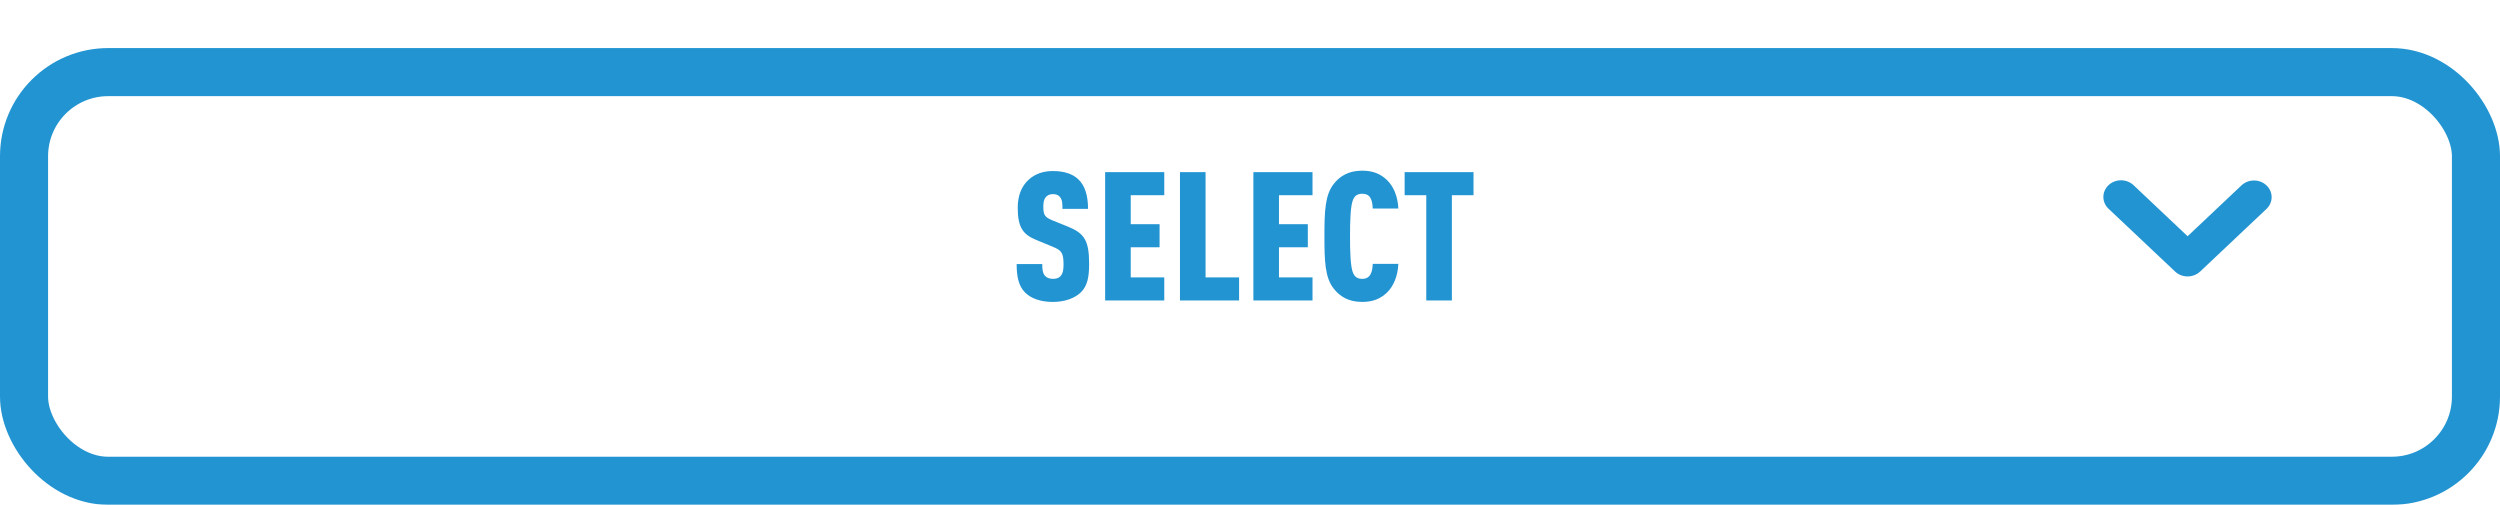 <svg width="208" height="42" viewBox="0 0 208 42" fill="none" xmlns="http://www.w3.org/2000/svg">
<g filter="url(#filter0_d_47_1349)">
<rect x="4" y="4" width="200" height="30" rx="5" fill="white"/>
<rect x="2" y="2" width="204" height="34" rx="7" stroke="#2294D2" stroke-width="4"/>
</g>
<path fill-rule="evenodd" clip-rule="evenodd" d="M183.047 22.595C182.772 22.854 182.398 23 182.009 23C181.62 23 181.246 22.854 180.971 22.595L175.43 17.367C175.155 17.107 175 16.754 175 16.386C175 16.018 175.155 15.666 175.431 15.406C175.706 15.146 176.08 15 176.469 15C176.859 15 177.233 15.146 177.508 15.406L182.009 19.654L186.51 15.406C186.787 15.154 187.158 15.014 187.543 15.017C187.928 15.02 188.297 15.165 188.569 15.422C188.842 15.679 188.996 16.027 189 16.39C189.003 16.754 188.856 17.104 188.588 17.366L183.048 22.596L183.047 22.595Z" fill="#2294D2"/>
<path d="M90.615 21.955C90.615 23.035 90.481 23.785 89.925 24.325C89.445 24.79 88.635 25.12 87.6 25.12C86.55 25.12 85.77 24.82 85.29 24.34C84.766 23.815 84.585 23.065 84.585 21.97H86.716C86.716 22.405 86.746 22.72 86.941 22.945C87.061 23.08 87.27 23.2 87.6 23.2C87.93 23.2 88.141 23.11 88.275 22.93C88.425 22.75 88.486 22.465 88.486 22.03C88.486 21.01 88.32 20.83 87.555 20.515L86.206 19.96C85.126 19.51 84.675 18.94 84.675 17.275C84.675 16.285 84.99 15.46 85.635 14.905C86.145 14.47 86.79 14.23 87.6 14.23C88.546 14.23 89.236 14.47 89.701 14.905C90.285 15.445 90.525 16.3 90.525 17.38H88.395C88.395 17.005 88.395 16.66 88.216 16.42C88.096 16.255 87.915 16.15 87.6 16.15C87.3 16.15 87.106 16.27 86.986 16.435C86.85 16.615 86.805 16.84 86.805 17.2C86.805 17.875 86.925 18.07 87.54 18.325L88.876 18.865C90.225 19.42 90.615 20.02 90.615 21.955ZM96.867 25H91.947V14.32H96.867V16.24H94.077V18.655H96.477V20.575H94.077V23.08H96.867V25ZM103.093 25H98.173V14.32H100.303V23.08H103.093V25ZM109.201 25H104.281V14.32H109.201V16.24H106.411V18.655H108.811V20.575H106.411V23.08H109.201V25ZM116.342 21.955C116.297 22.975 115.937 23.83 115.382 24.355C114.842 24.865 114.212 25.12 113.327 25.12C112.172 25.12 111.467 24.64 110.987 24.04C110.237 23.125 110.192 21.715 110.192 19.66C110.192 17.605 110.237 16.195 110.987 15.28C111.467 14.68 112.172 14.2 113.327 14.2C114.212 14.2 114.842 14.455 115.382 14.965C115.937 15.49 116.297 16.33 116.342 17.35H114.212C114.197 17.05 114.167 16.75 114.047 16.525C113.927 16.27 113.717 16.12 113.327 16.12C112.937 16.12 112.727 16.3 112.607 16.54C112.352 17.035 112.322 18.37 112.322 19.66C112.322 20.95 112.352 22.285 112.607 22.78C112.727 23.02 112.937 23.2 113.327 23.2C113.717 23.2 113.927 23.035 114.047 22.78C114.167 22.555 114.197 22.255 114.212 21.955H116.342ZM122.596 16.24H120.796V25H118.666V16.24H116.866V14.32H122.596V16.24Z" fill="#2294D2"/>
<defs>
<filter id="filter0_d_47_1349" x="0" y="0" width="208" height="42" filterUnits="userSpaceOnUse" color-interpolation-filters="sRGB">
<feFlood flood-opacity="0" result="BackgroundImageFix"/>
<feColorMatrix in="SourceAlpha" type="matrix" values="0 0 0 0 0 0 0 0 0 0 0 0 0 0 0 0 0 0 127 0" result="hardAlpha"/>
<feOffset dy="4"/>
<feComposite in2="hardAlpha" operator="out"/>
<feColorMatrix type="matrix" values="0 0 0 0 0.102 0 0 0 0 0.349 0 0 0 0 0.659 0 0 0 1 0"/>
<feBlend mode="normal" in2="BackgroundImageFix" result="effect1_dropShadow_47_1349"/>
<feBlend mode="normal" in="SourceGraphic" in2="effect1_dropShadow_47_1349" result="shape"/>
</filter>
</defs>
</svg>
